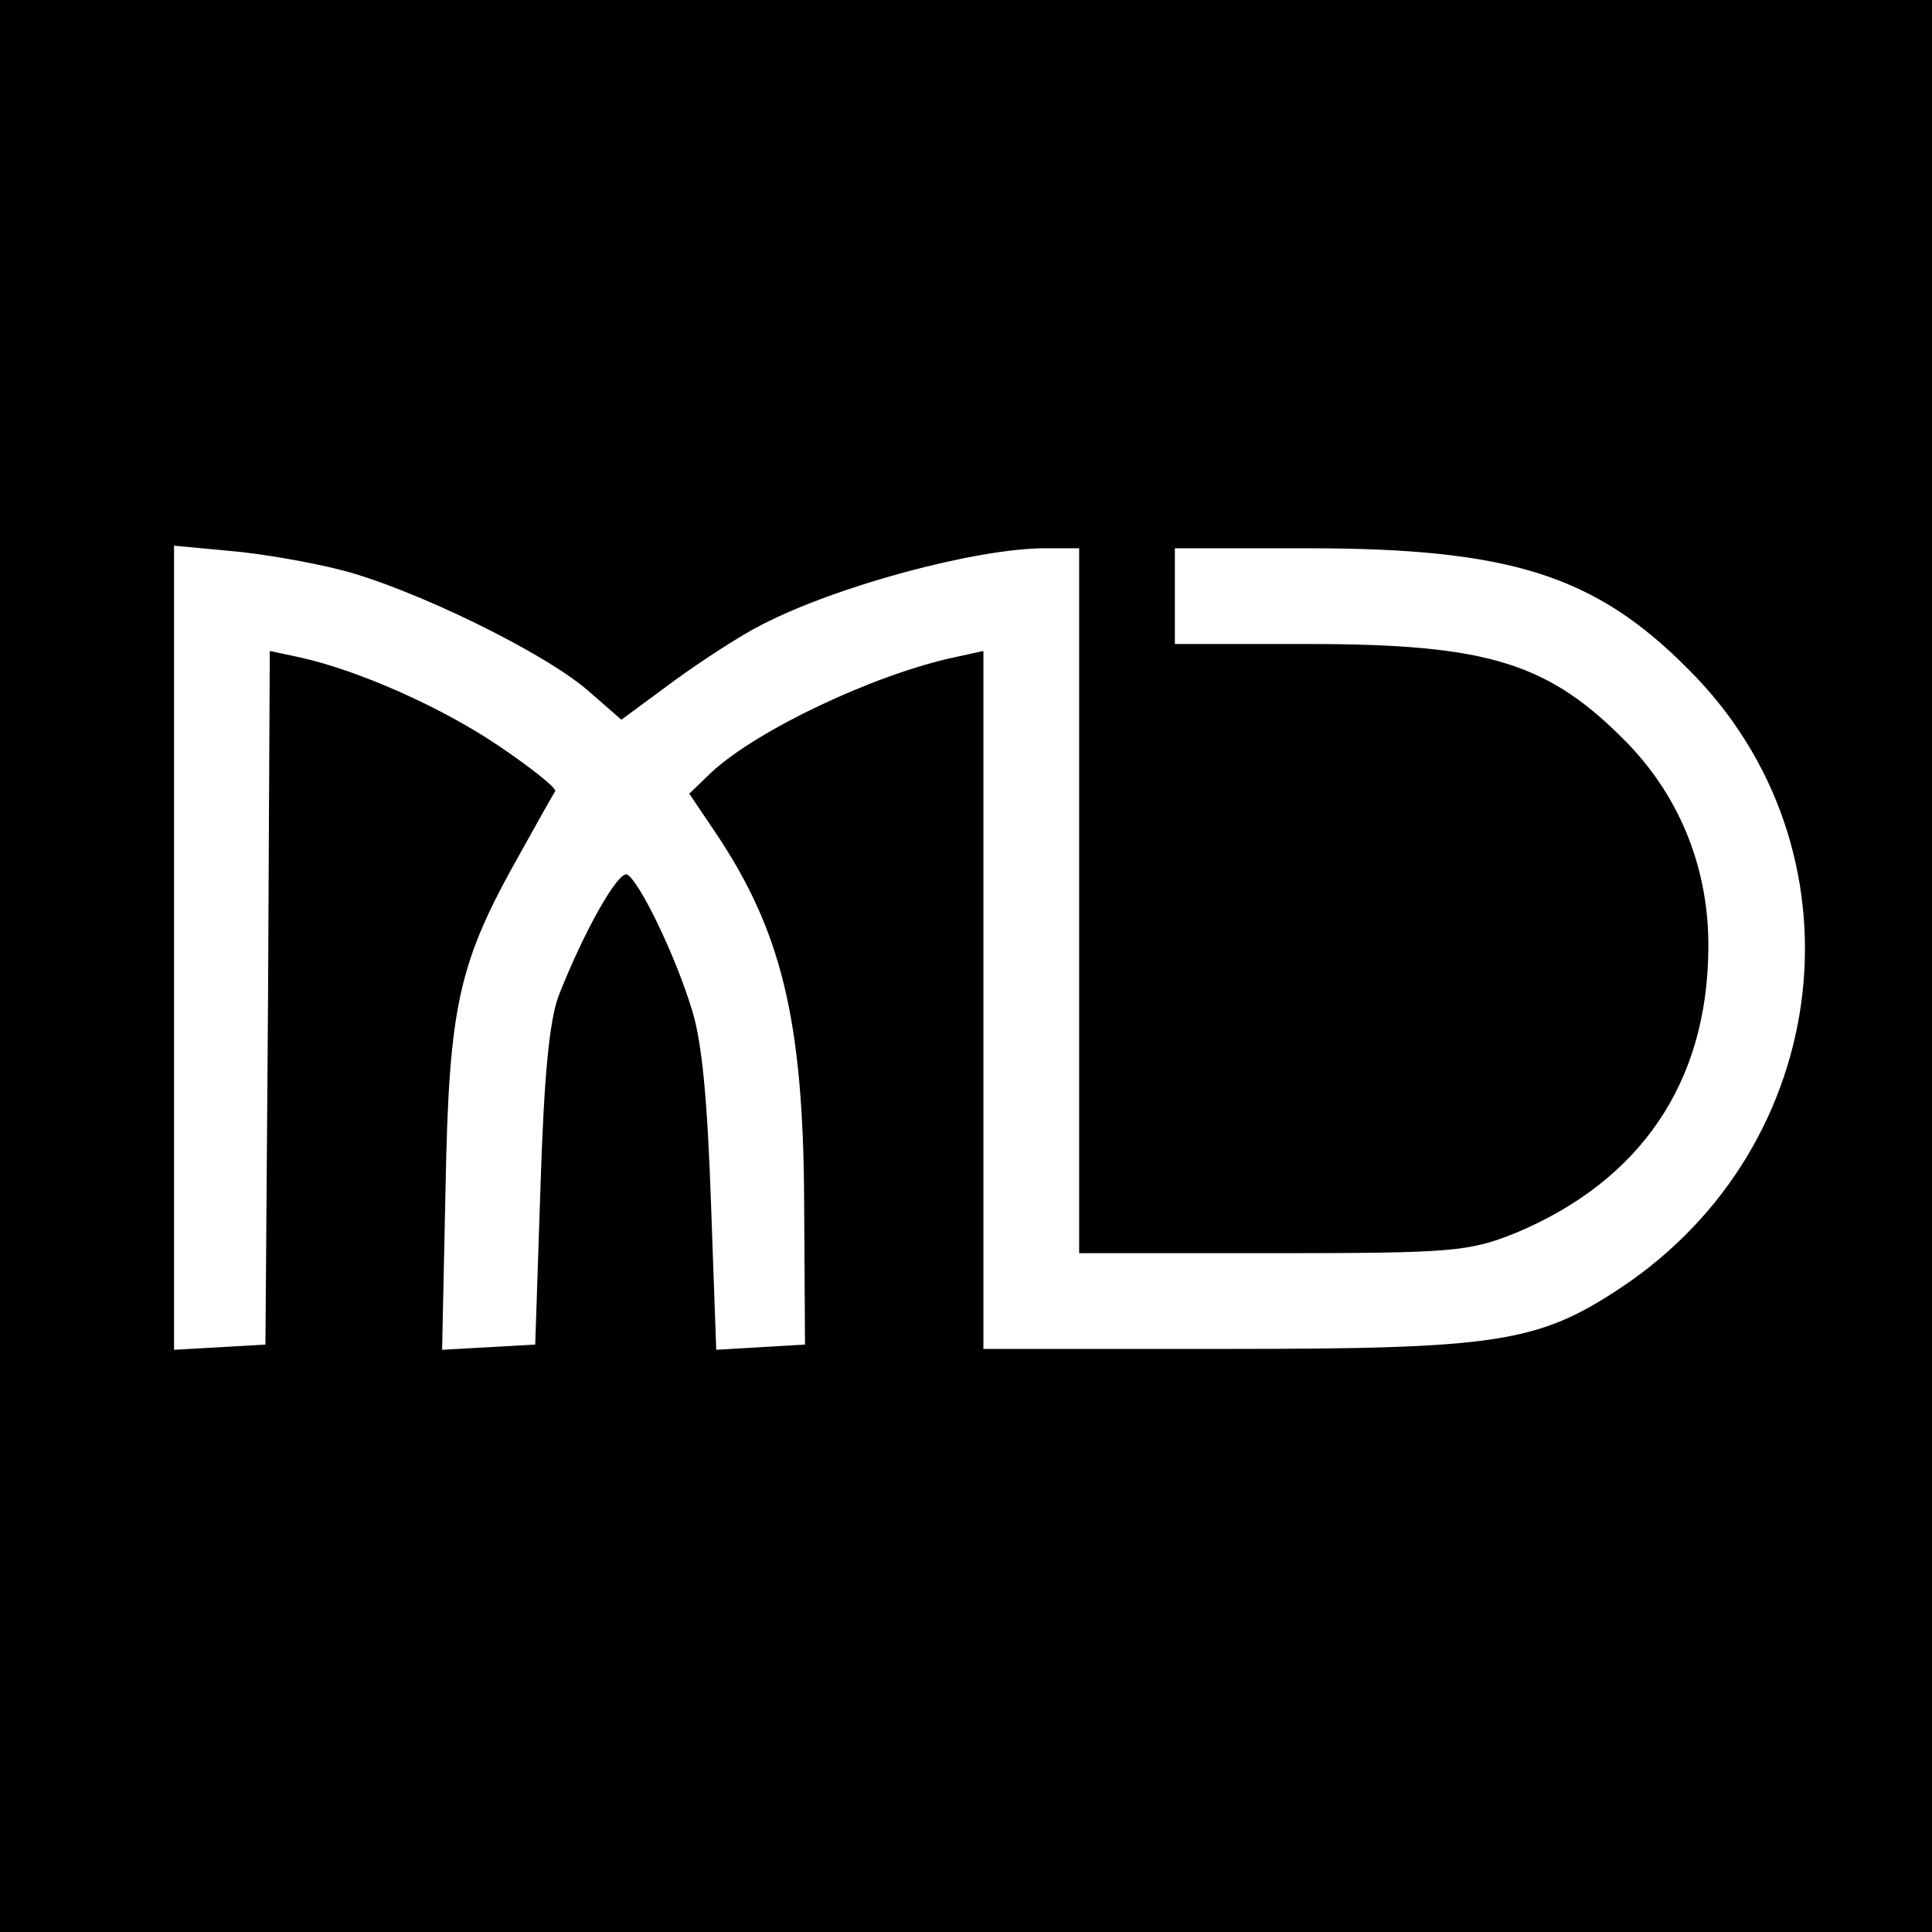 <?xml version="1.0" standalone="no"?>
<!DOCTYPE svg PUBLIC "-//W3C//DTD SVG 20010904//EN"
 "http://www.w3.org/TR/2001/REC-SVG-20010904/DTD/svg10.dtd">
<svg version="1.0" xmlns="http://www.w3.org/2000/svg"
 width="222pt" height="222pt" viewBox="0 0 222 222"
 preserveAspectRatio="xMidYMid meet">
<g transform="translate(0,222) scale(0.1,-0.1)"
fill="#000000" stroke="none">
<path d="M0 1110 l0 -1110 1110 0 1110 0 0 1110 0 1110 -1110 0 -1110 0 0
-1110z m392 455 c82 -21 232 -94 283 -138 l39 -34 61 45 c33 24 78 53 100 64
87 45 247 88 326 88 l39 0 0 -405 0 -405 223 0 c208 0 225 2 278 23 144 60
221 173 222 327 1 89 -31 171 -91 234 -91 94 -160 116 -369 116 l-153 0 0 55
0 55 153 0 c232 0 330 -31 437 -139 207 -206 169 -547 -78 -711 -95 -63 -143
-70 -453 -70 l-279 0 0 401 0 401 -32 -7 c-94 -20 -228 -84 -280 -132 l-26
-25 29 -43 c77 -114 102 -217 103 -425 l1 -165 -51 -3 -51 -3 -6 168 c-4 116
-10 185 -22 223 -19 62 -59 145 -74 155 -10 6 -50 -65 -79 -139 -11 -29 -17
-95 -21 -221 l-6 -180 -53 -3 -54 -3 4 188 c4 210 15 257 86 383 20 36 38 68
40 71 1 4 -28 27 -65 52 -65 44 -161 87 -230 102 l-33 7 -2 -399 -3 -398 -52
-3 -53 -3 0 462 0 462 64 -6 c36 -3 93 -13 128 -22z"/>
</g>
</svg>
